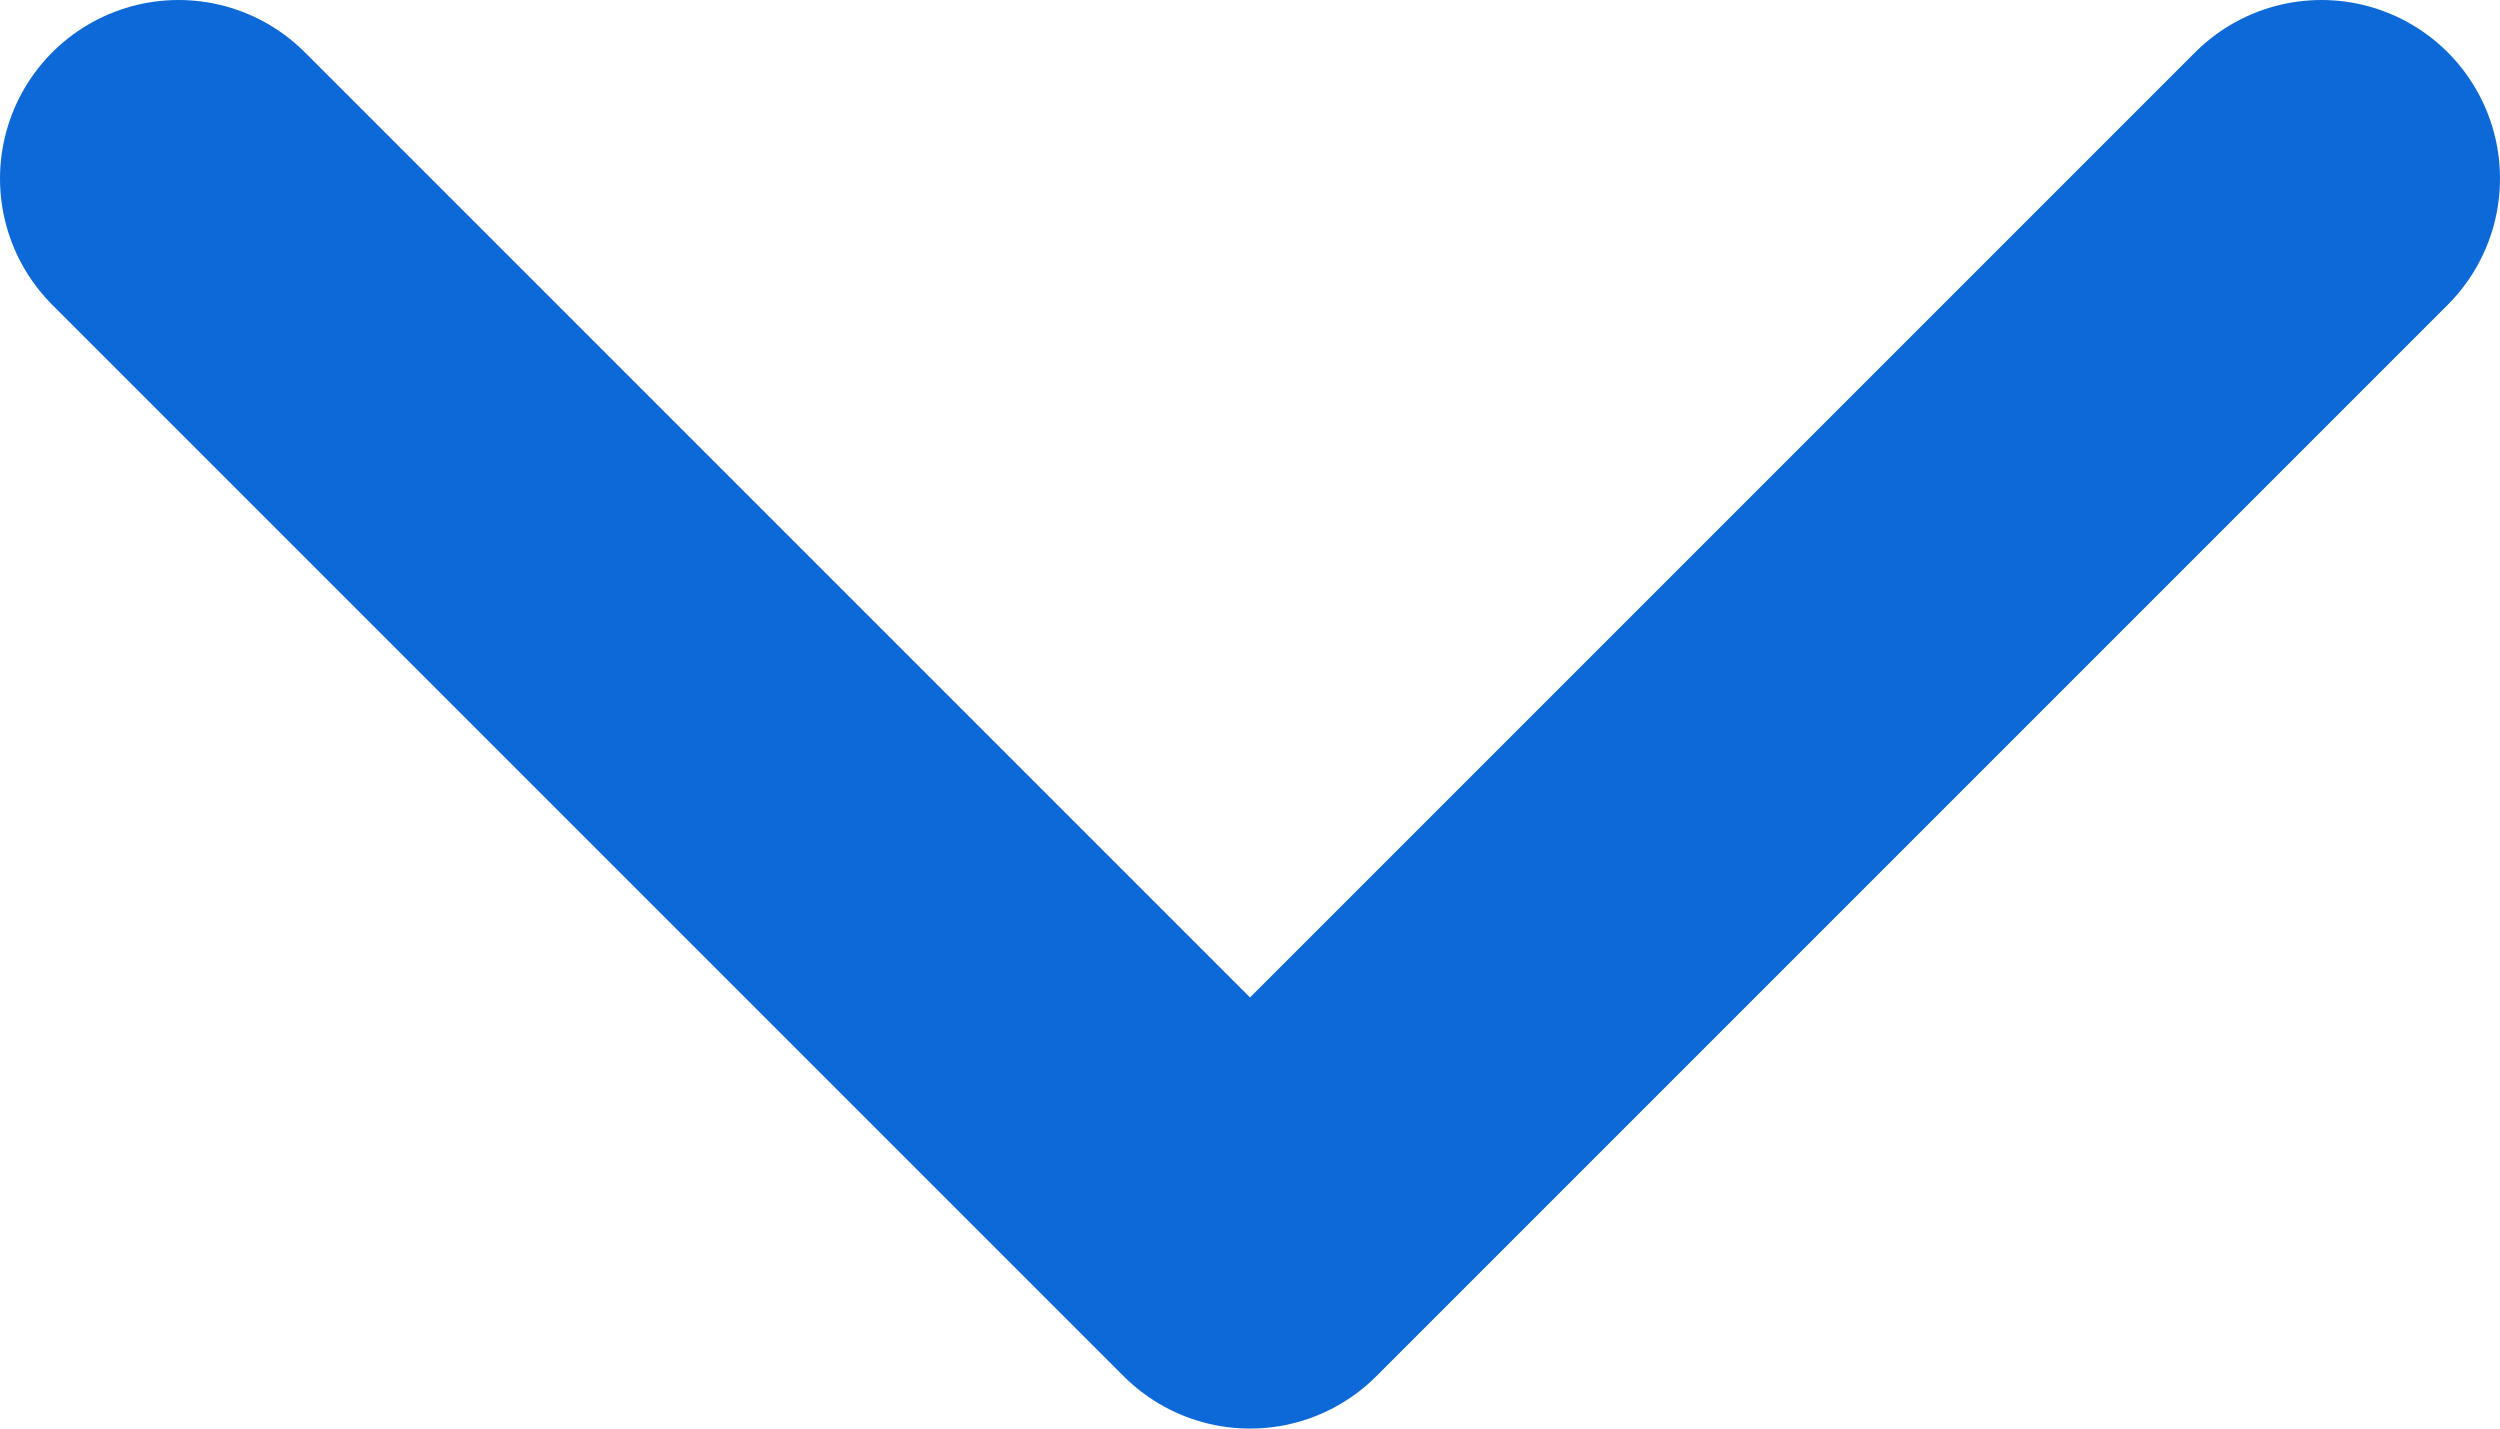 <svg width="14" height="8" viewBox="0 0 14 8" fill="none" xmlns="http://www.w3.org/2000/svg">
<path d="M1 1L7 7L13 1" stroke="#0D69D7" stroke-width="2" stroke-linecap="round" stroke-linejoin="round"/>
</svg>
